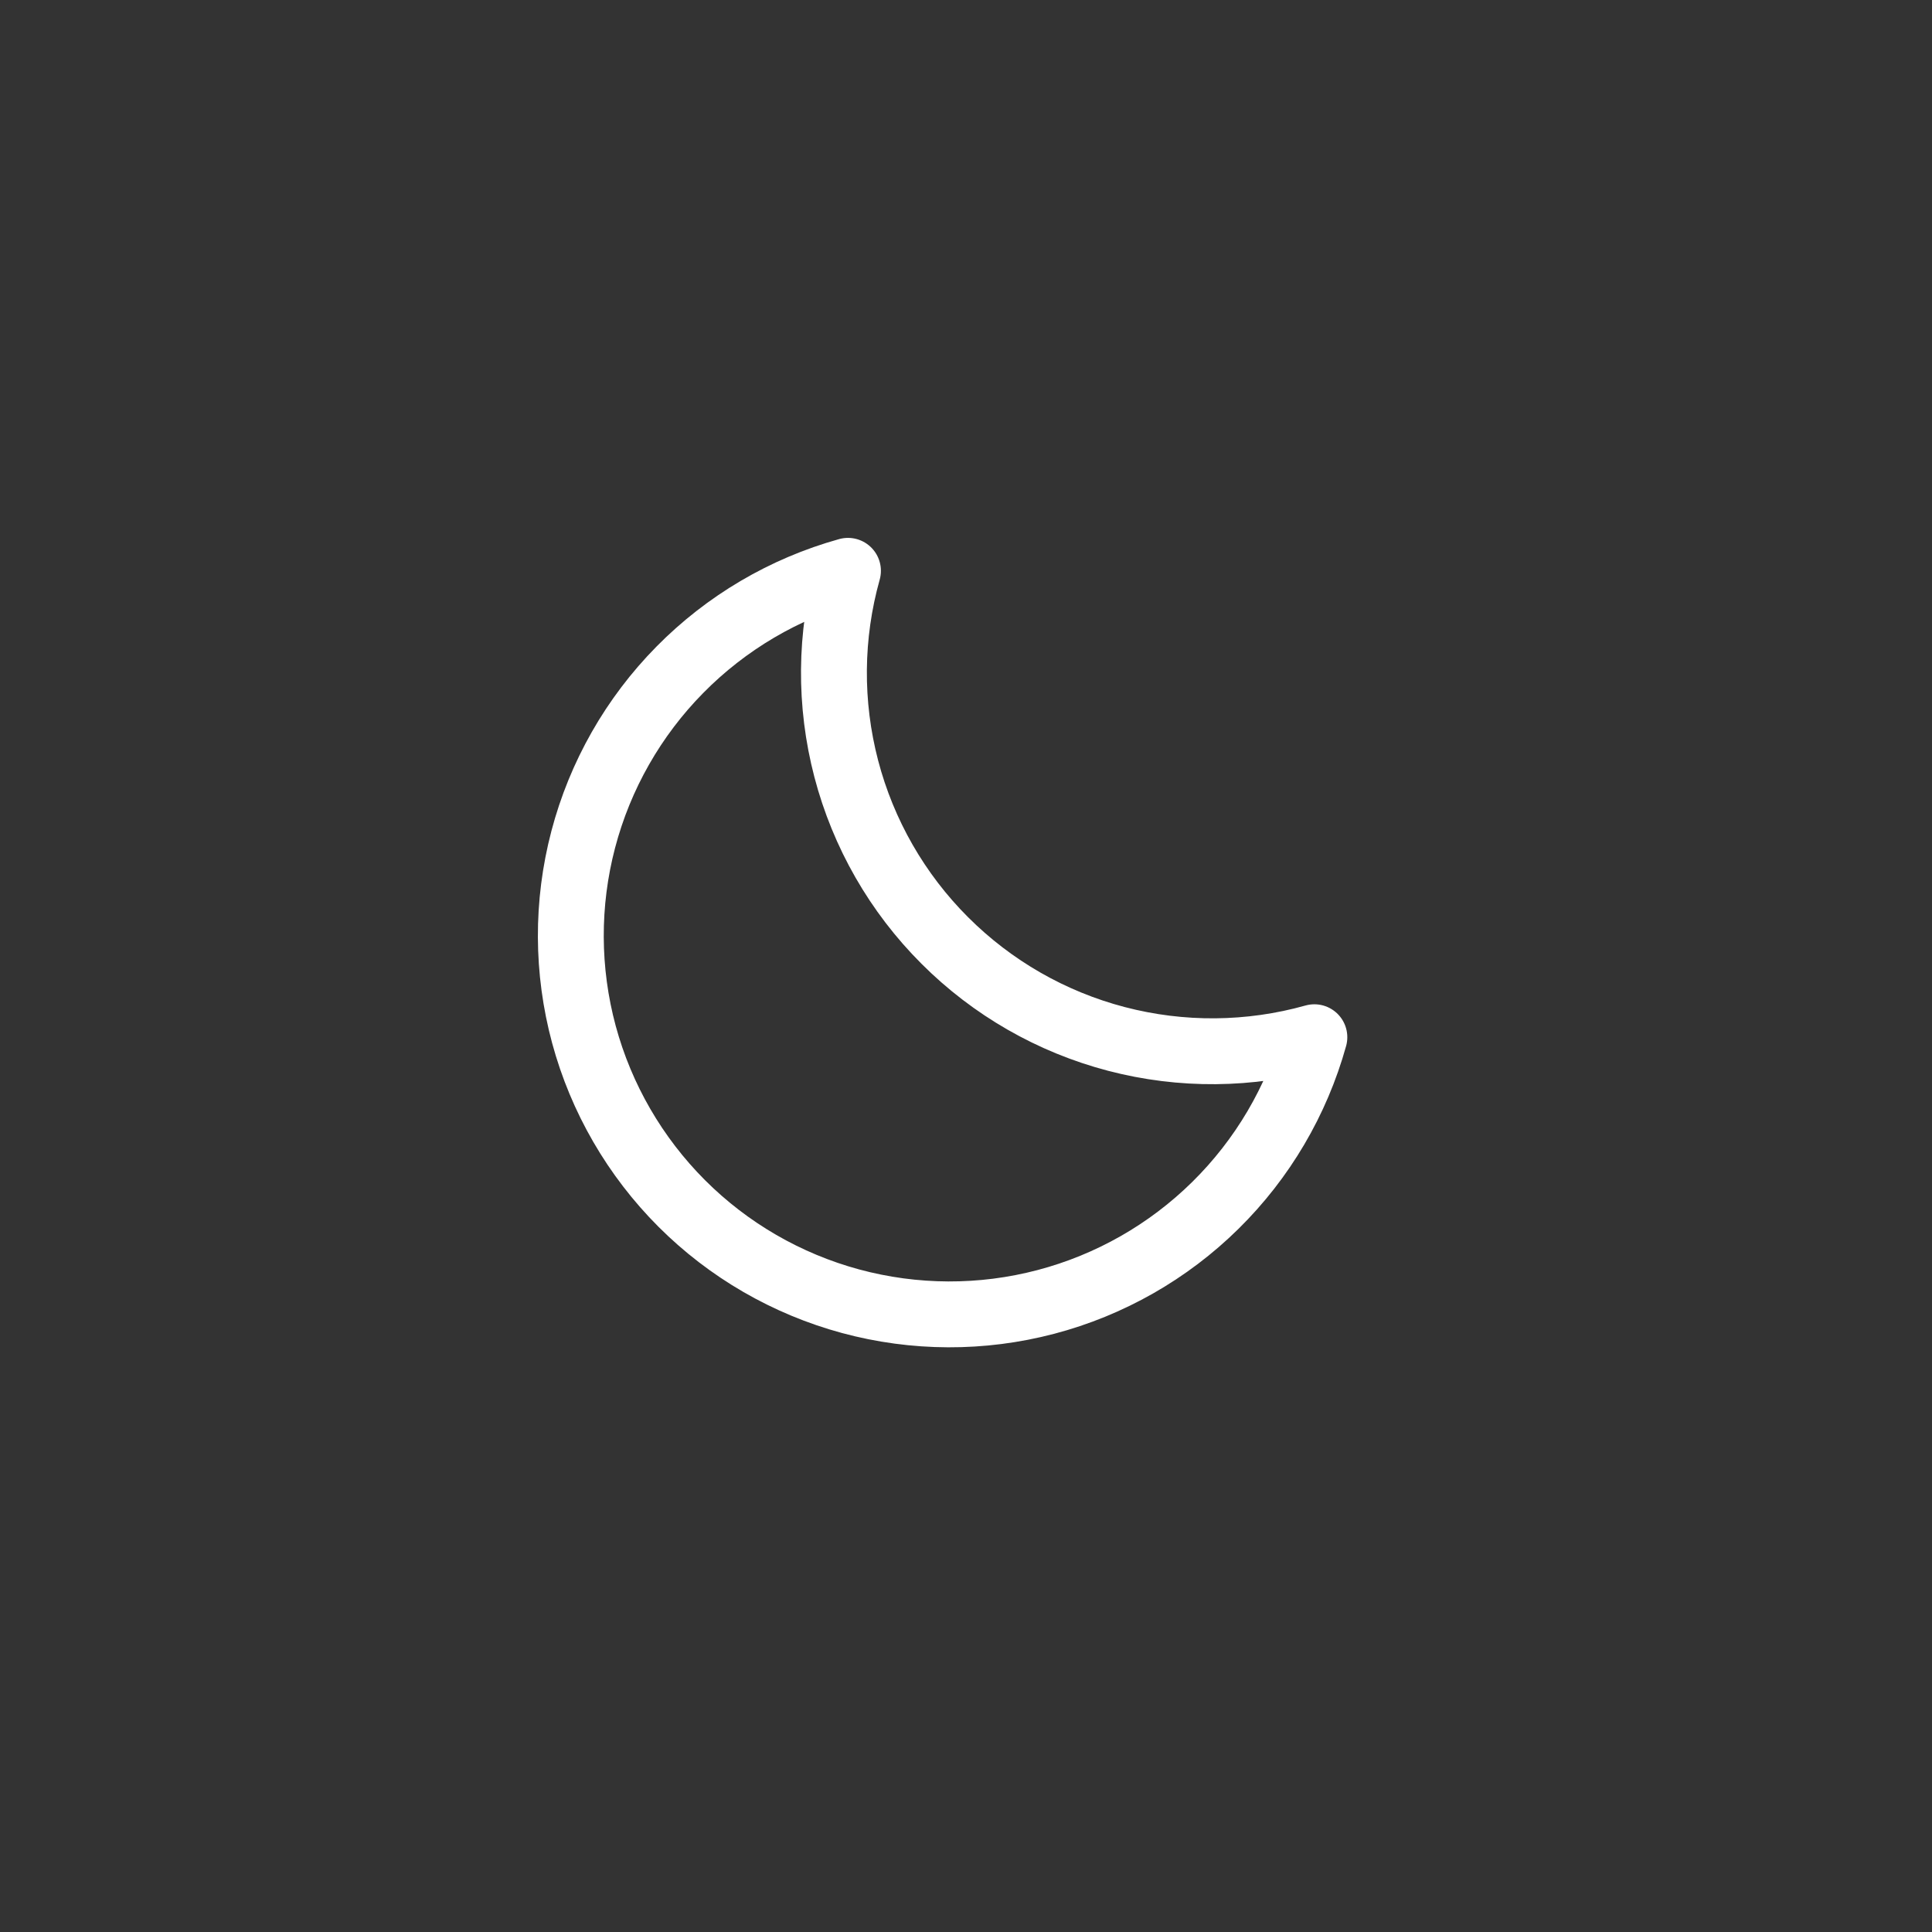 <svg width="44" height="44" viewBox="0 0 44 44" fill="none" xmlns="http://www.w3.org/2000/svg">
<rect x="0" y="0" width="44" height="44" fill="#333333" stroke="none"/>
<path d="M29.934 23.622C28.462 24.035 26.906 24.048 25.426 23.661C23.947 23.274 22.597 22.5 21.516 21.418C20.434 20.337 19.66 18.987 19.273 17.508C18.886 16.028 18.899 14.473 19.312 13C17.86 13.404 16.54 14.181 15.482 15.255C14.424 16.328 13.666 17.66 13.283 19.117C12.9 20.575 12.906 22.107 13.299 23.562C13.693 25.016 14.461 26.342 15.526 27.408C16.592 28.474 17.918 29.241 19.373 29.635C20.827 30.028 22.36 30.034 23.817 29.651C25.274 29.268 26.606 28.51 27.679 27.452C28.753 26.394 29.53 25.074 29.934 23.622Z" stroke="white" stroke-width="1.5" stroke-linecap="round" stroke-linejoin="round"/>
</svg>
